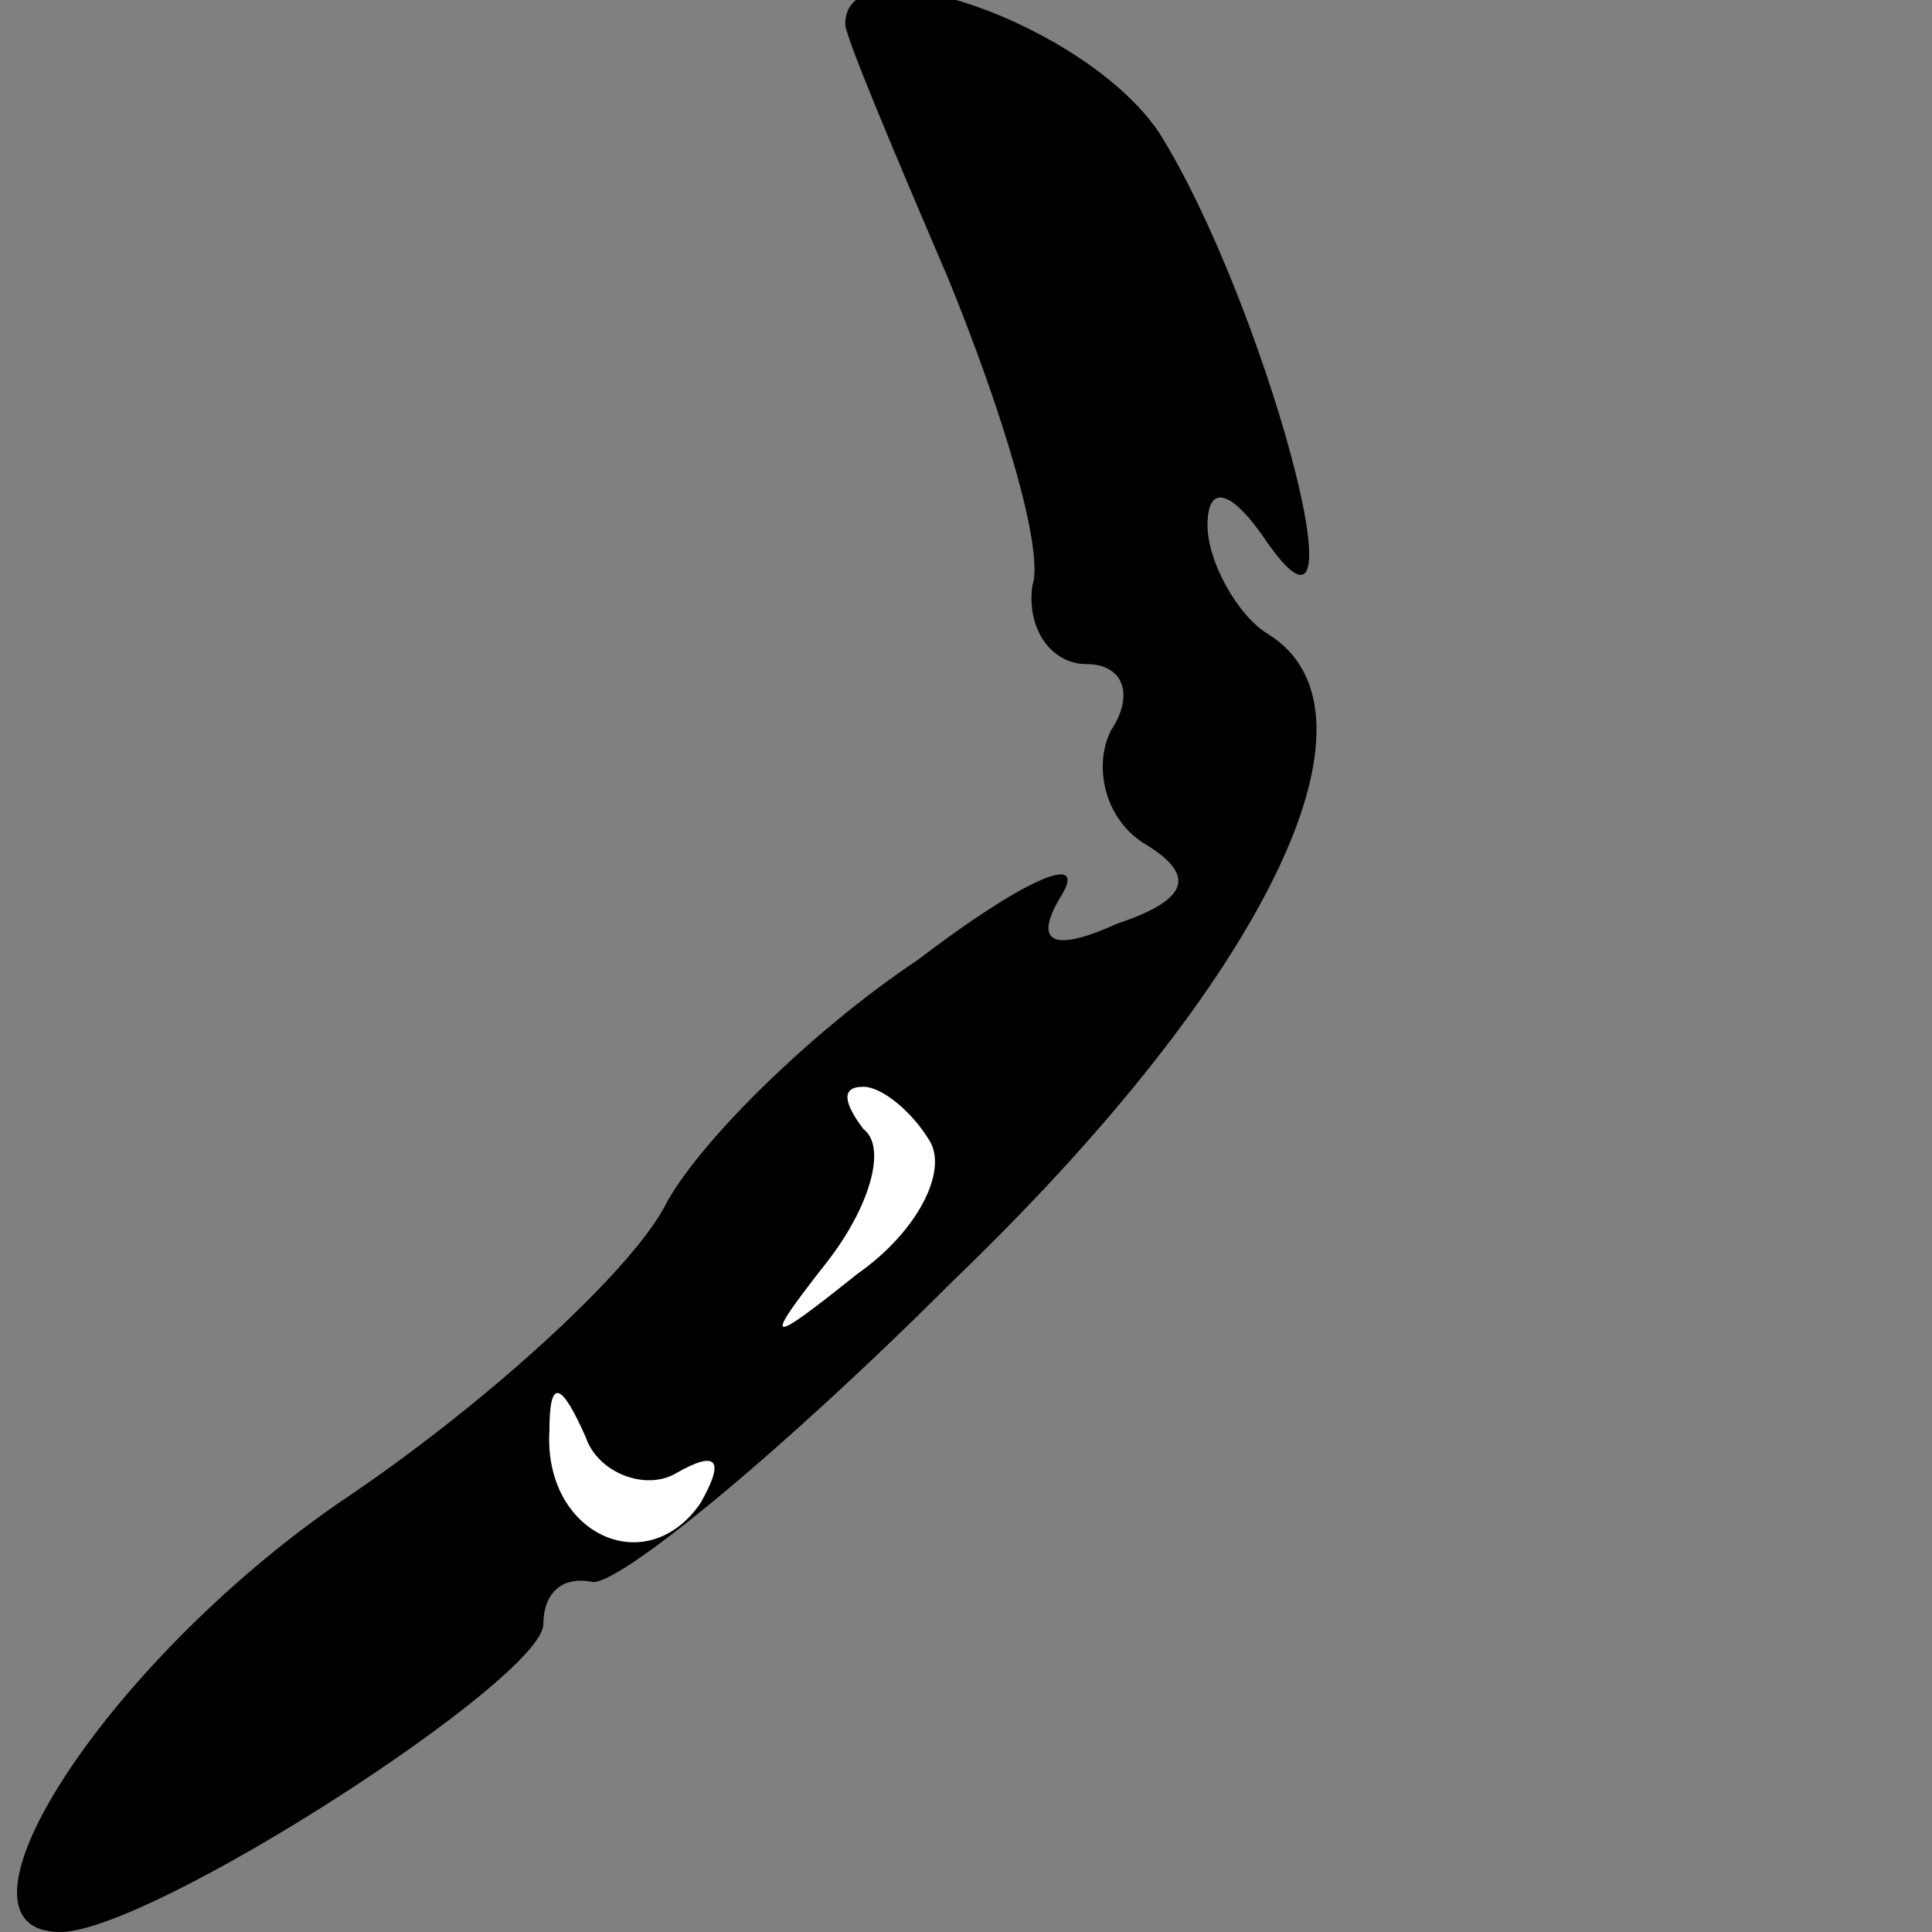 <?xml version="1.0" standalone="no"?>
<!DOCTYPE svg PUBLIC "-//W3C//DTD SVG 20010904//EN"
 "http://www.w3.org/TR/2001/REC-SVG-20010904/DTD/svg10.dtd">
<svg version="1.0" xmlns="http://www.w3.org/2000/svg"
 width="32pt" height="32pt" viewBox="0 0 32 32"
 preserveAspectRatio="xMidYMid meet">
<rect x="0" y="0" width="32" height="32" fill="#808080" stroke="none"/>
<g transform="translate(0,32) scale(0.1,-0.1)"
fill="#000000" stroke="none">
<path fill="#000000" stroke="none" d="M140 316 c0 -2 8 -21 17 -42 9 -22 16
-45 14 -51 -1 -7 3 -13 9 -13 6 0 8 -5 4 -11 -3 -6 -1 -15 6 -19 8 -5 7 -9 -5
-13 -11 -5 -14 -3 -9 5 4 7 -7 2 -24 -11 -18 -12 -37 -31 -42 -41 -6 -11 -30
-33 -54 -49 -39 -27 -67 -71 -46 -71 15 0 80 42 80 51 0 5 3 8 8 7 4 -1 31 21
60 50 52 50 73 94 52 107 -5 3 -10 12 -10 18 0 7 4 6 10 -3 17 -24 -1 41 -18
68 -12 18 -52 32 -52 18z"/>
<path fill="#ffffff" stroke="none" d="M154 131 c3 -5 -2 -15 -12 -22 -15 -12
-16 -12 -5 2 7 9 10 19 6 22 -3 4 -4 7 0 7 3 0 8 -4 11 -9z"/>
<path fill="#ffffff" stroke="none" d="M112 76 c7 4 8 2 4 -5 -9 -13 -26 -5
-25 12 0 9 2 8 6 -1 2 -6 10 -9 15 -6z"/>
</g>
</svg>
